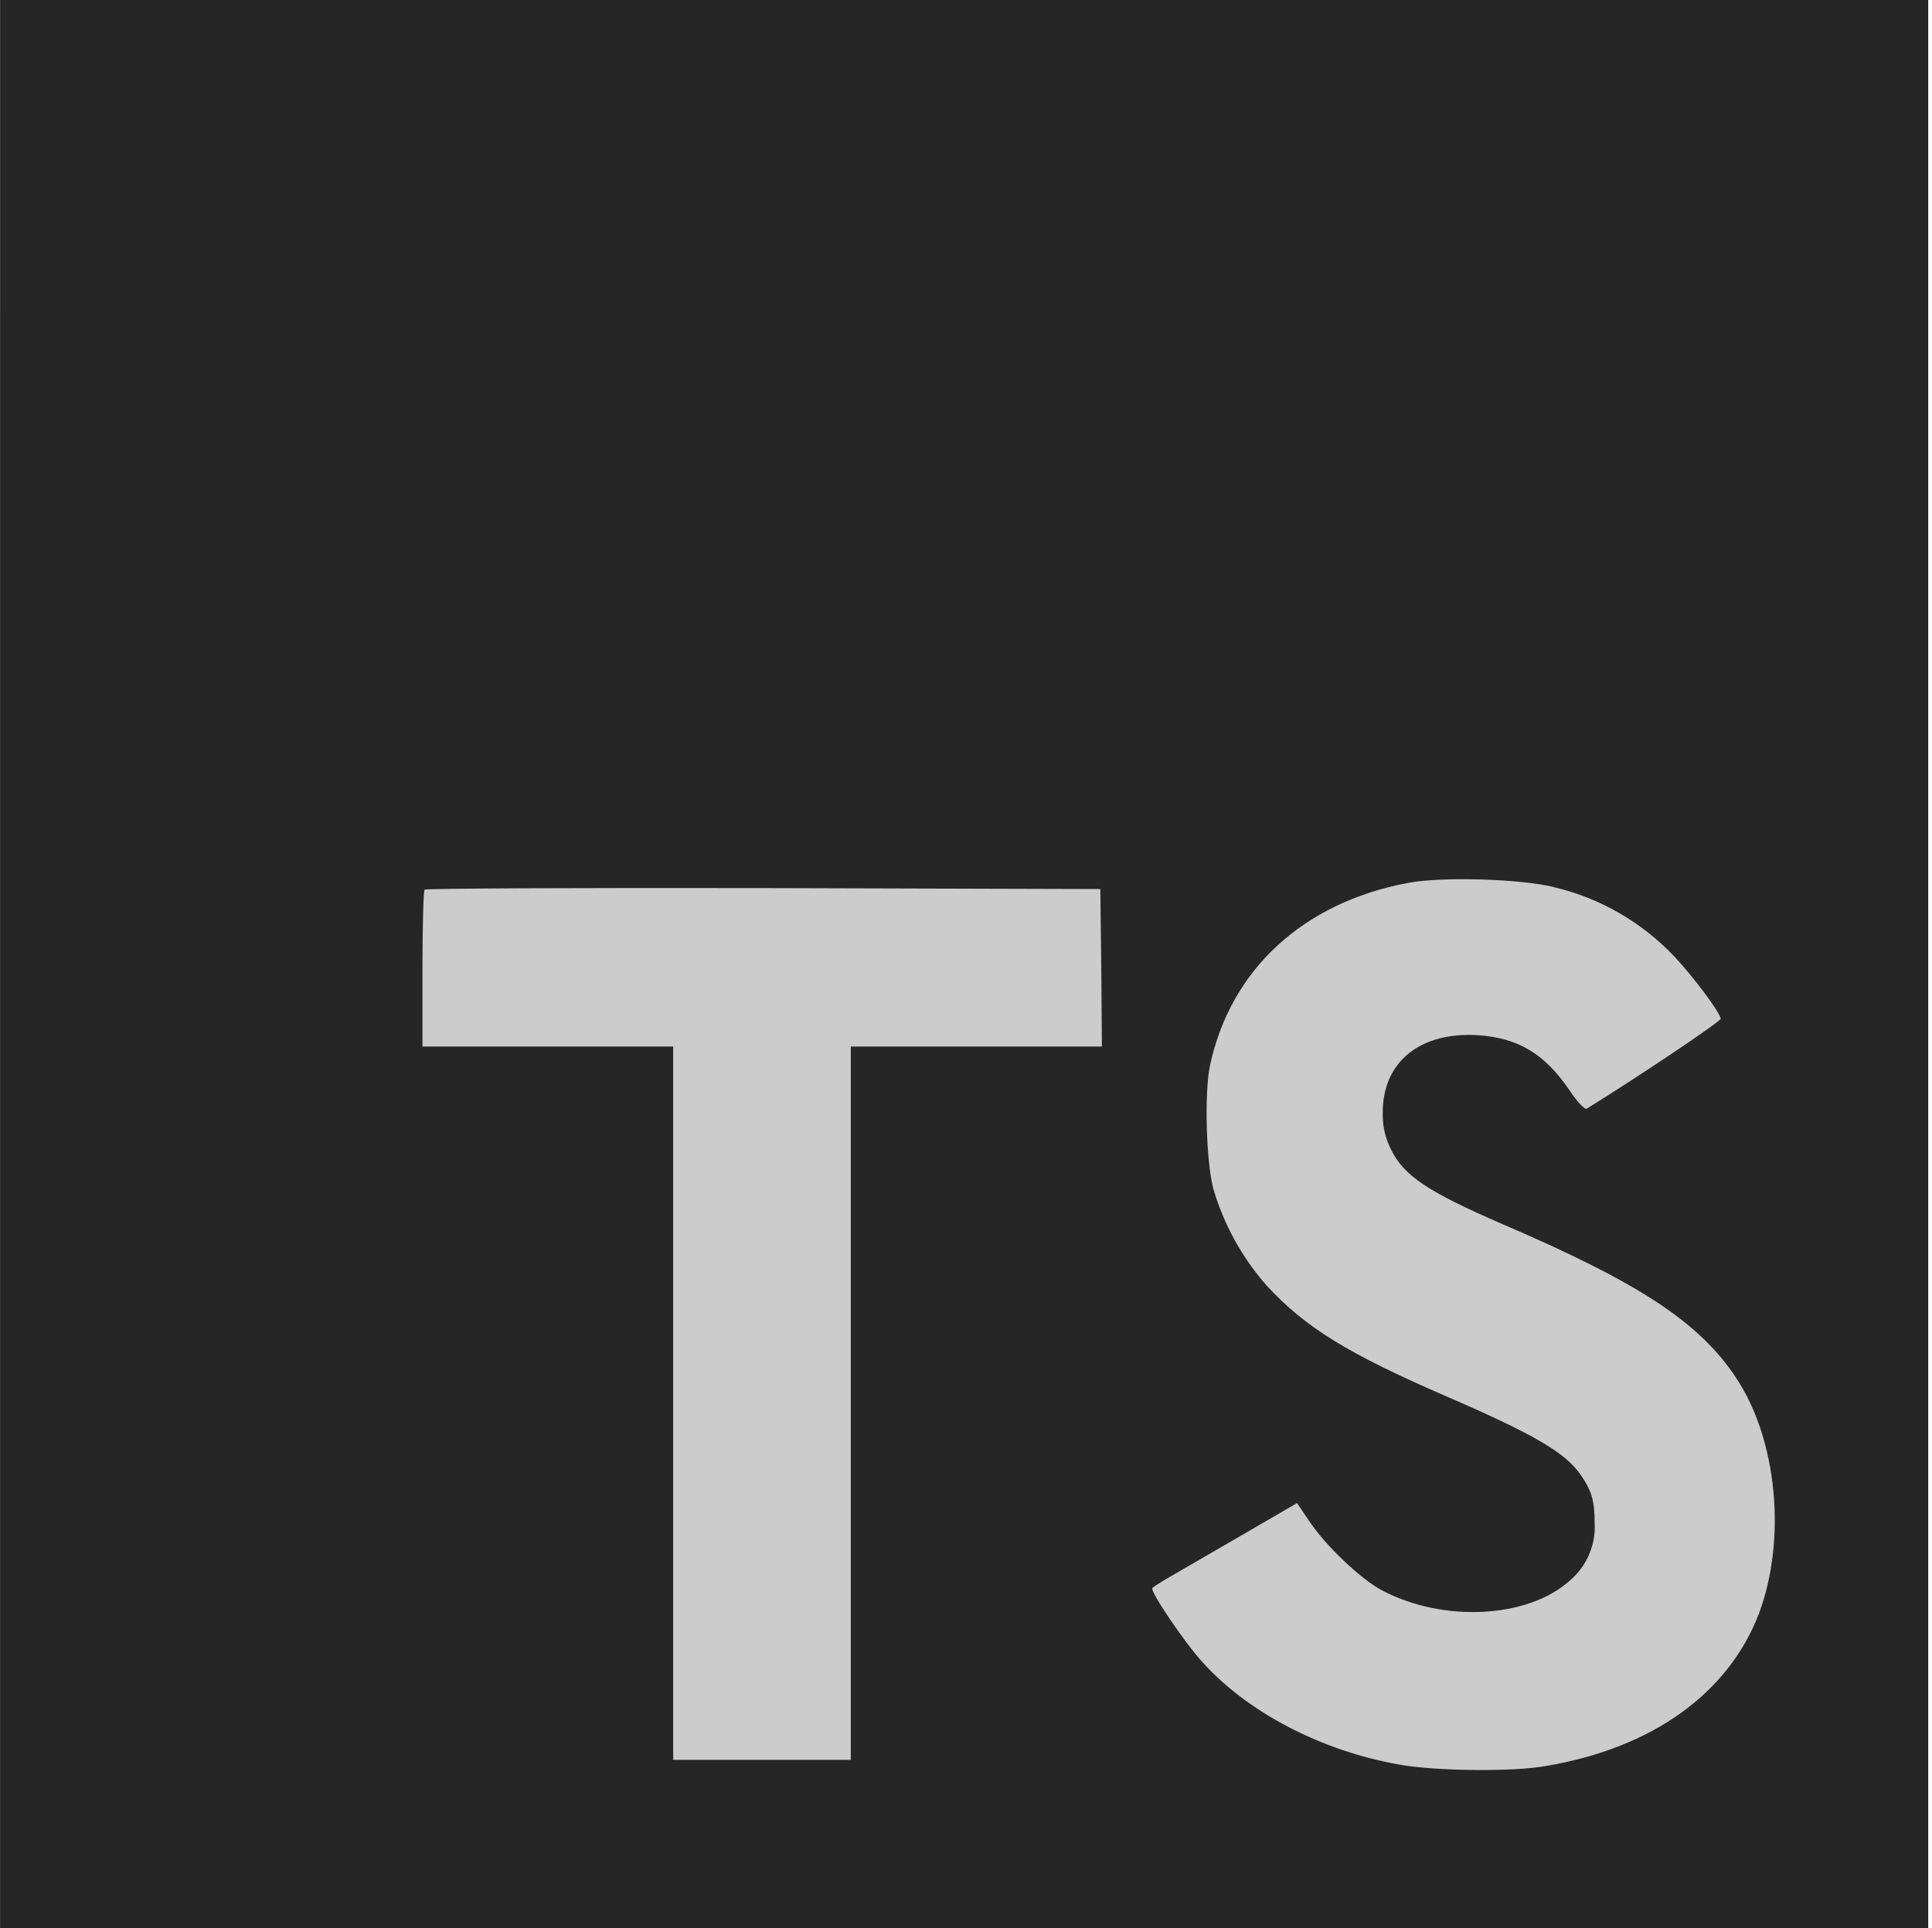 <svg width="501" height="500" viewBox="0 0 501 500" fill="none" xmlns="http://www.w3.org/2000/svg">
<g clip-path="url(#clip0_1380_353)">
<rect x="-0.026" y="81" width="500" height="419" fill="#CCCCCC"/>
<path d="M0.019 250V500H500.019V0H0.019V250ZM402.925 230.062C414.912 232.885 425.805 239.166 434.253 248.125C438.816 253 445.644 261.953 446.222 264.156C446.378 264.812 424.66 279.375 411.472 287.516C410.988 287.844 409.035 285.812 406.91 282.625C400.488 273.266 393.722 269.203 383.394 268.469C368.253 267.484 358.488 275.391 358.566 288.656C358.486 291.902 359.211 295.118 360.675 298.016C364.019 304.938 370.285 309.078 389.644 317.469C425.457 332.844 440.753 343.016 450.269 357.422C460.925 373.531 463.285 399.25 456.128 418.453C448.16 439.203 428.457 453.359 400.785 458C392.238 459.547 371.894 459.297 362.691 457.594C342.597 454.016 323.55 444.078 311.832 431.062C307.191 426.016 298.238 412.75 298.816 411.859C299.066 411.531 301.097 410.234 303.378 408.922L321.941 398.172L336.347 389.797L339.363 394.266C343.597 400.688 352.785 409.484 358.332 412.406C374.285 420.875 396.175 419.656 407.003 409.969C411.394 406.312 413.847 400.688 413.519 395C413.519 389.219 412.785 386.625 409.769 382.297C405.863 376.766 397.972 372.047 375.425 362.281C349.628 351.125 338.472 344.297 328.394 333.312C322.05 326.082 317.357 317.556 314.644 308.328C312.769 301.25 312.285 283.5 313.753 276.422C319.05 251.438 337.925 234.109 365.019 228.984C373.816 227.281 394.316 227.922 402.941 230.047L402.925 230.062ZM285.582 250.984L285.738 271.406H220.628V456.391H174.566V271.406H109.55V251.391C109.55 240.234 109.8 230.969 110.113 230.719C110.363 230.391 149.91 230.234 197.925 230.312L285.332 230.562L285.582 250.984Z" fill="#272626"/>
</g>
<defs>
<clipPath id="clip0_1380_353">
<rect width="500" height="500" fill="white" transform="translate(0.019)"/>
</clipPath>
</defs>
</svg>
